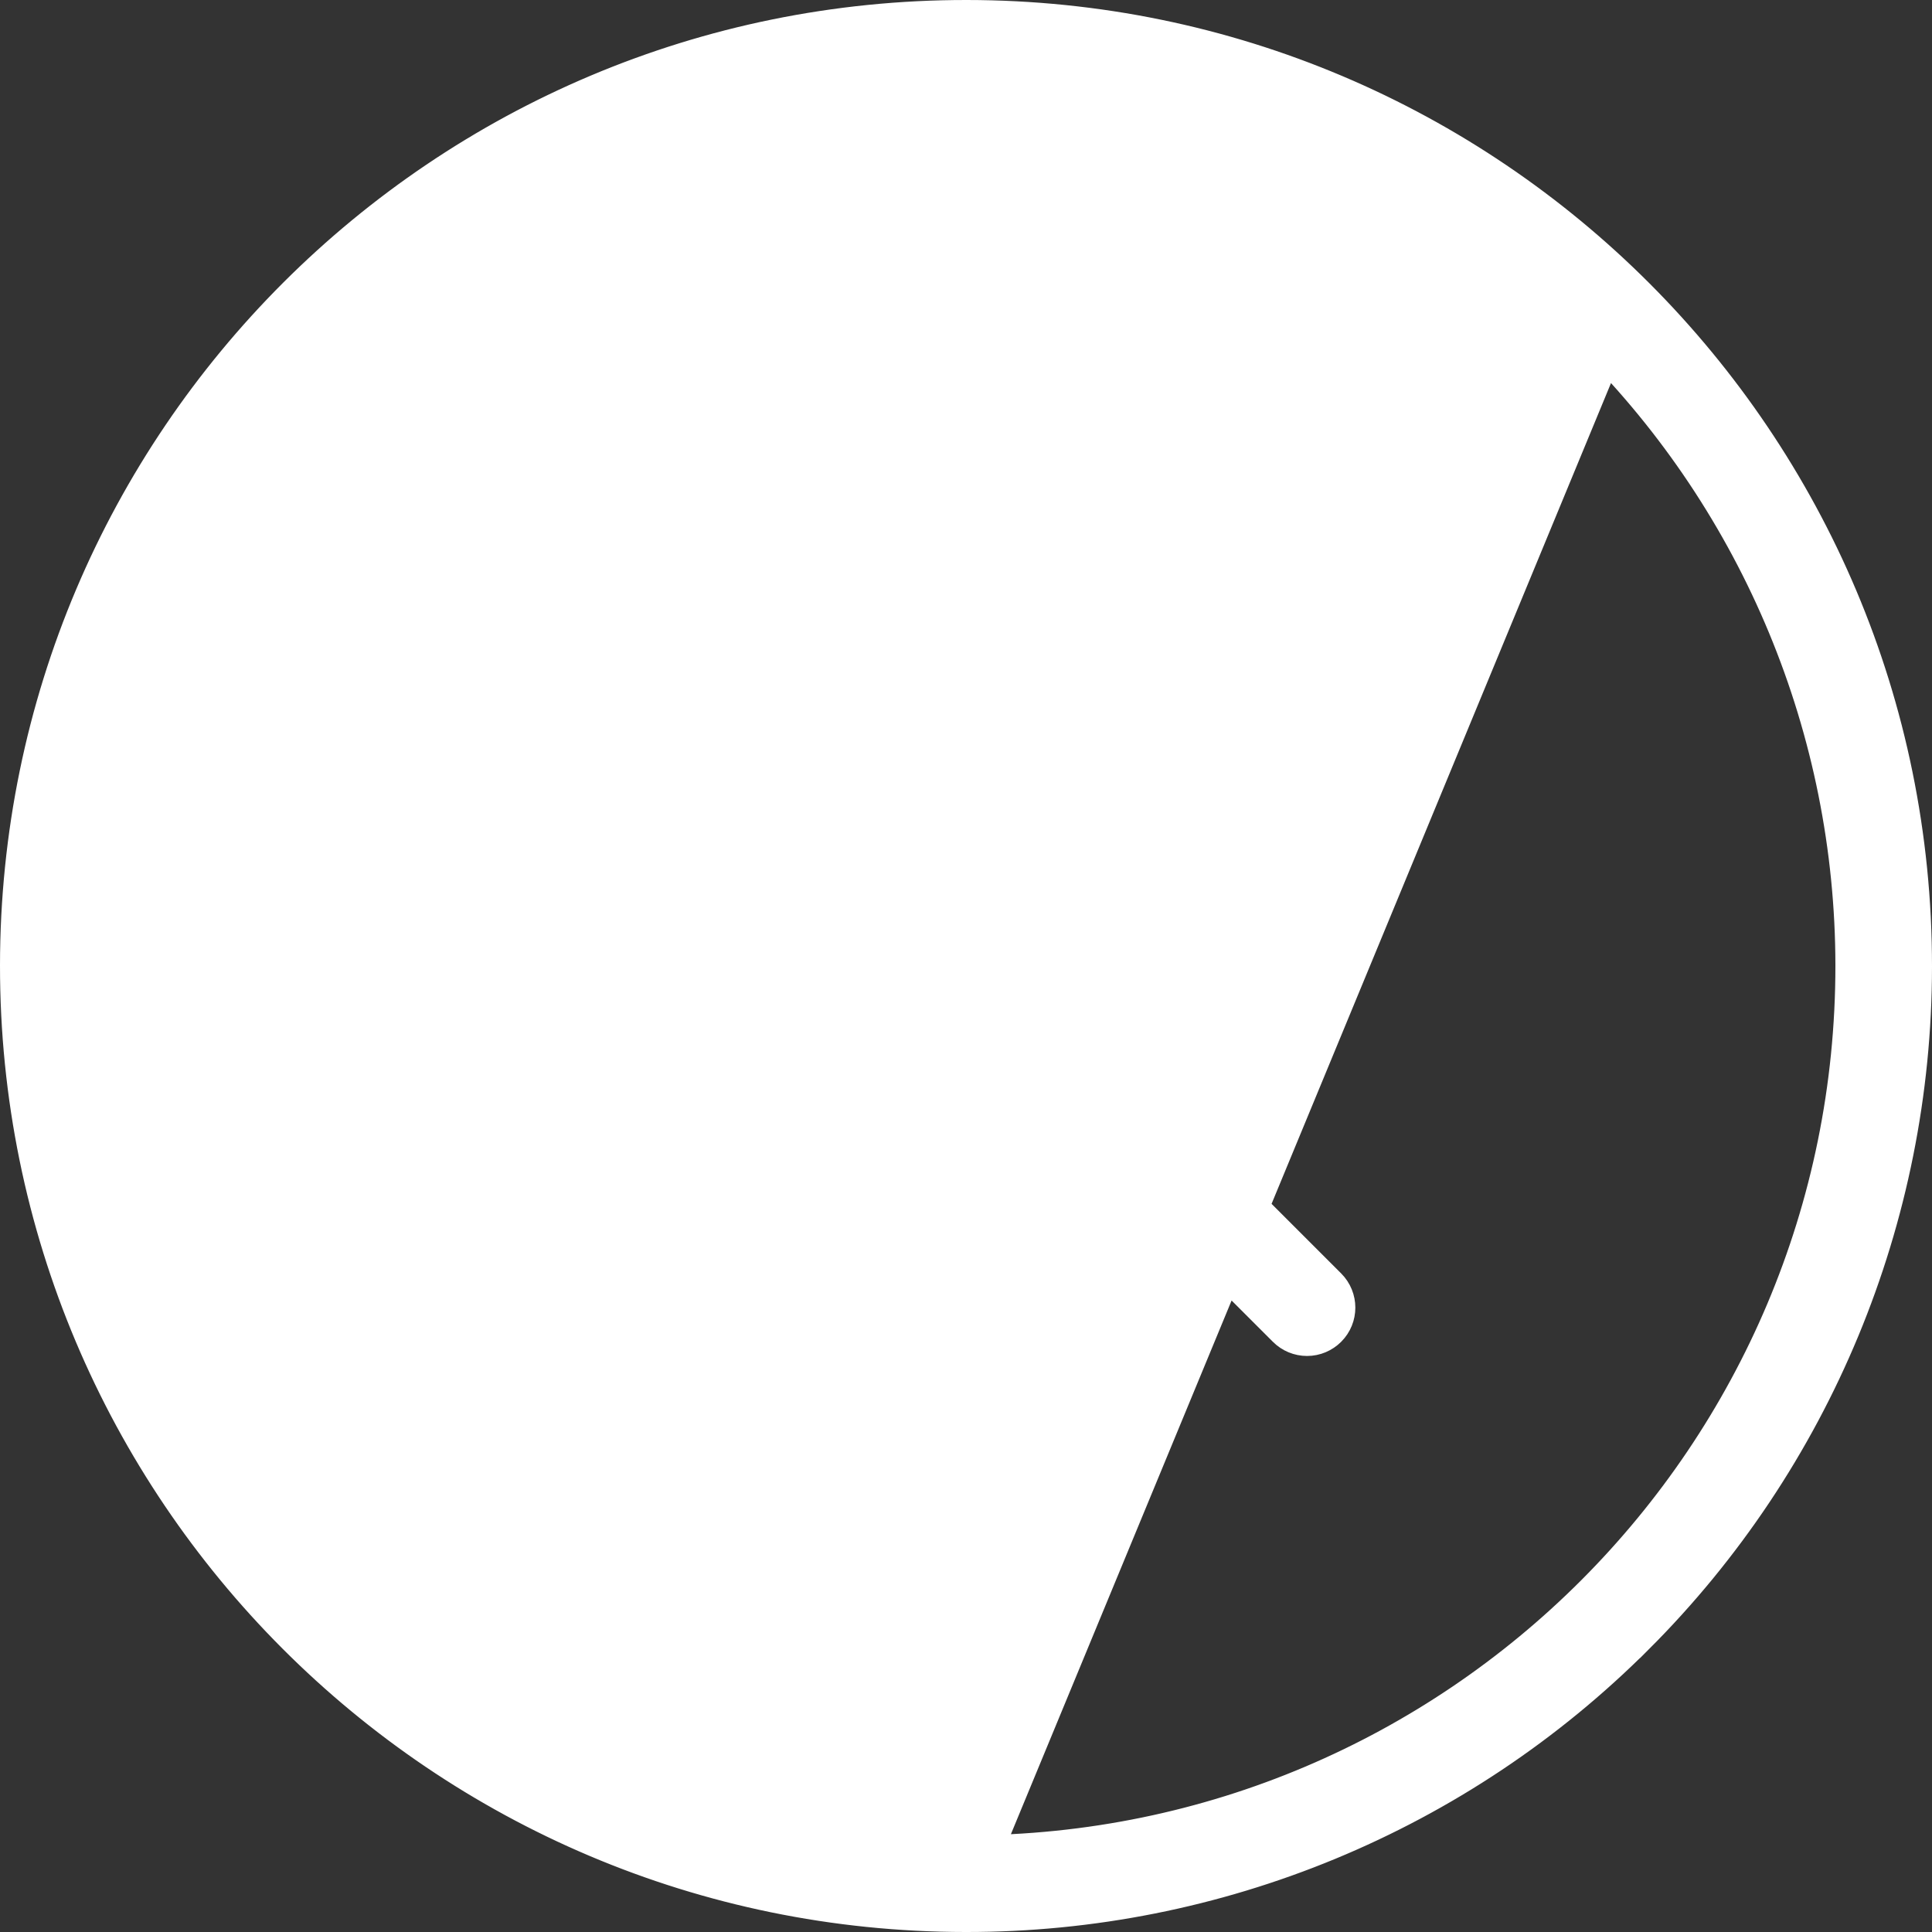 <svg width="33" height="33" viewBox="0 0 33 33" fill="none" xmlns="http://www.w3.org/2000/svg">
<rect x="0" y="0" width="33" height="33" fill="#333333" stroke="none"/>
<path d="M16.511 31.849C8.033 31.855 1.157 24.988 1.151 16.51C1.145 8.033 8.012 1.157 16.489 1.151C16.49 1.151 16.49 1.151 16.49 1.151L16.49 1.651L16.511 31.849ZM16.511 31.849C24.988 31.843 31.855 24.967 31.85 16.49C31.847 12.42 30.228 8.518 27.349 5.641L16.511 31.849ZM16.491 32.5H16.49C7.654 32.495 0.495 25.327 0.5 16.49C0.505 7.654 7.673 0.495 16.51 0.5C25.346 0.505 32.505 7.673 32.5 16.51C32.498 20.752 30.81 24.82 27.809 27.819L27.808 27.819C24.809 30.822 20.736 32.507 16.491 32.5ZM17.303 16.146L16.95 16.5L17.303 16.854L22.555 22.105C22.555 22.105 22.555 22.105 22.555 22.105C22.682 22.233 22.682 22.438 22.555 22.565C22.494 22.626 22.412 22.661 22.325 22.661H22.325C22.239 22.661 22.157 22.627 22.096 22.566L22.095 22.565L16.844 17.314L16.49 16.96L16.137 17.314L10.885 22.565L10.884 22.566C10.824 22.627 10.741 22.661 10.655 22.661H10.655C10.475 22.661 10.33 22.515 10.33 22.335C10.33 22.249 10.364 22.166 10.425 22.105L15.677 16.854L16.03 16.5L15.677 16.146L10.428 10.898C10.428 10.898 10.428 10.897 10.427 10.897C10.303 10.768 10.305 10.564 10.433 10.438L10.083 10.081L10.433 10.438C10.559 10.315 10.761 10.315 10.887 10.437C10.887 10.438 10.888 10.438 10.888 10.438L16.137 15.687L16.49 16.04L16.844 15.687L22.092 10.438C22.092 10.438 22.093 10.437 22.093 10.437C22.222 10.313 22.427 10.315 22.552 10.443L22.552 10.443C22.675 10.569 22.676 10.77 22.553 10.897C22.553 10.897 22.552 10.898 22.552 10.898L17.303 16.146Z" fill="white" stroke="white"/>
</svg>

